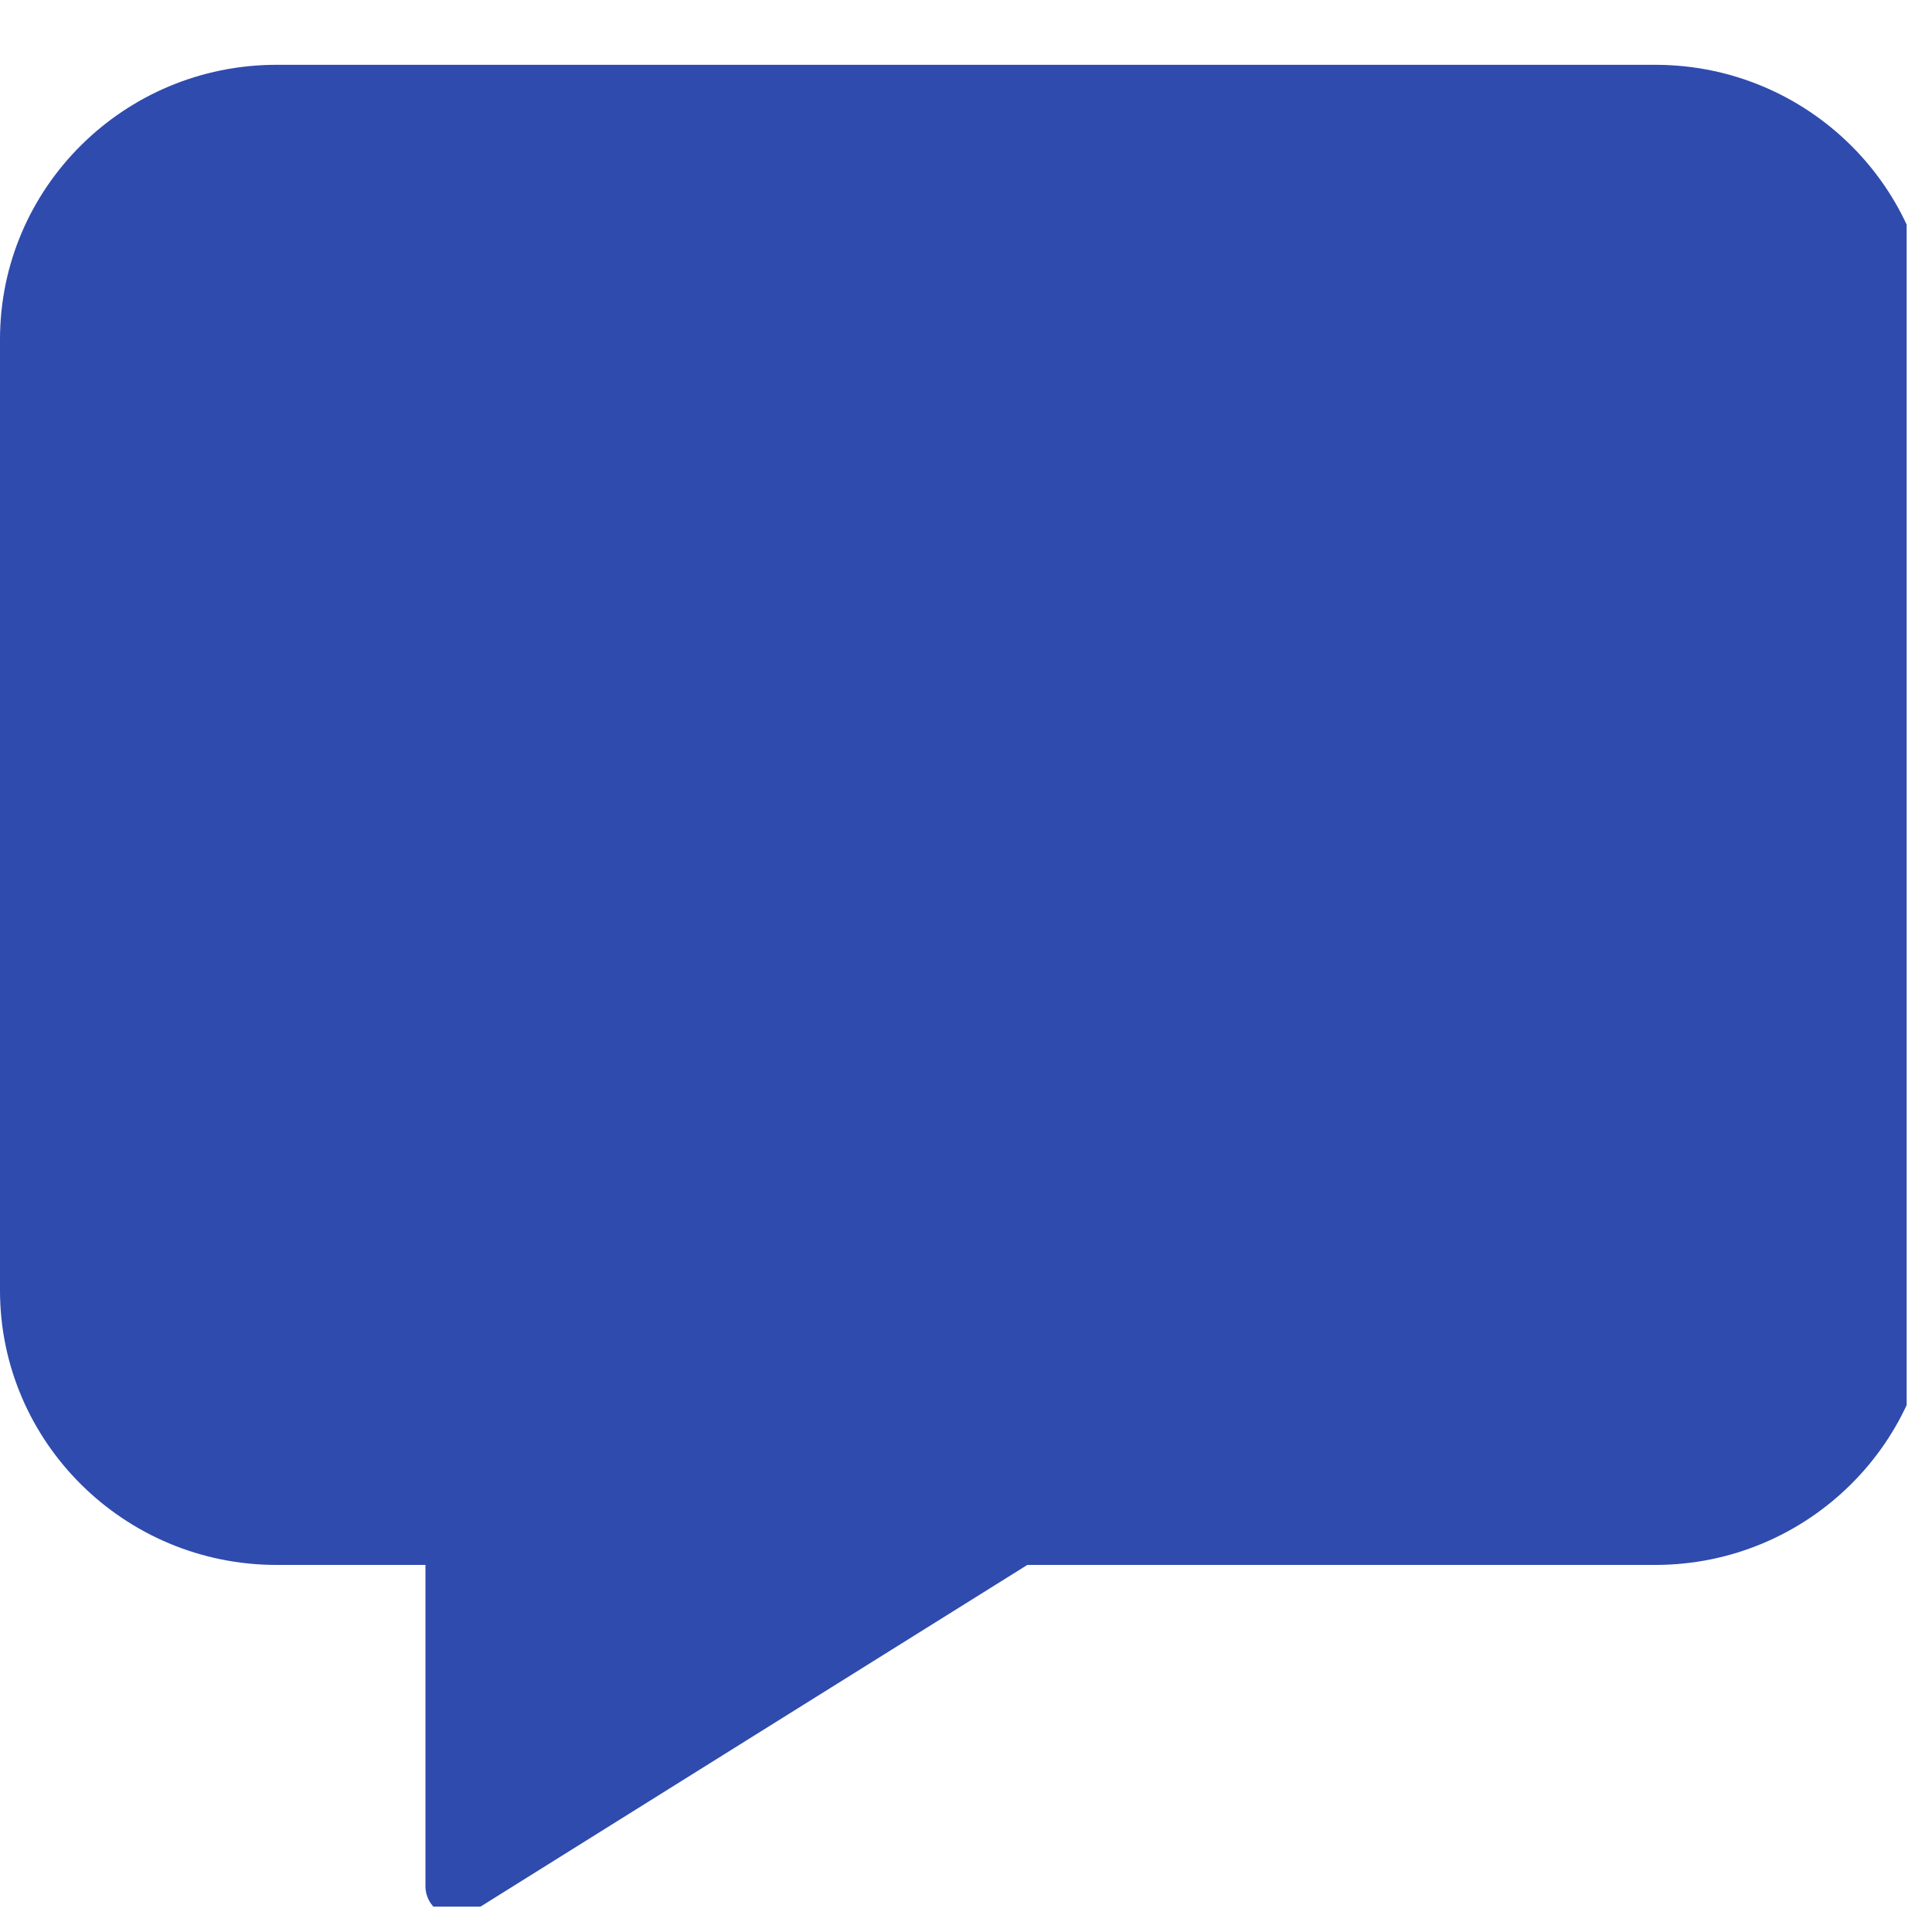 <svg xmlns="http://www.w3.org/2000/svg" xmlns:xlink="http://www.w3.org/1999/xlink" width="50" zoomAndPan="magnify" viewBox="0 0 37.5 37.5" height="50" preserveAspectRatio="xMidYMid meet" version="1.0"><defs><clipPath id="0596cf7930"><path d="M 0 1.227 L 37.008 1.227 L 37.008 37.008 L 0 37.008 Z M 0 1.227 " clip-rule="nonzero"/></clipPath></defs><g clip-path="url(#0596cf7930)"><path fill="#2f4bad" d="M 8.848 37.199 C 8.75 37.199 8.652 37.172 8.562 37.125 C 8.375 37.023 8.258 36.824 8.258 36.613 L 8.258 30.375 L 5.367 30.375 C 2.406 30.375 0 27.984 0 25.047 L 0 6.586 C 0 3.648 2.406 1.258 5.367 1.258 L 32.129 1.258 C 35.09 1.258 37.5 3.648 37.5 6.586 L 37.5 25.047 C 37.5 27.984 35.09 30.375 32.129 30.375 L 19.941 30.375 C 16.348 32.621 12.754 34.863 9.164 37.109 C 9.066 37.168 8.957 37.199 8.848 37.199 Z M 8.848 37.199 " fill-opacity="1" fill-rule="nonzero"/></g></svg>